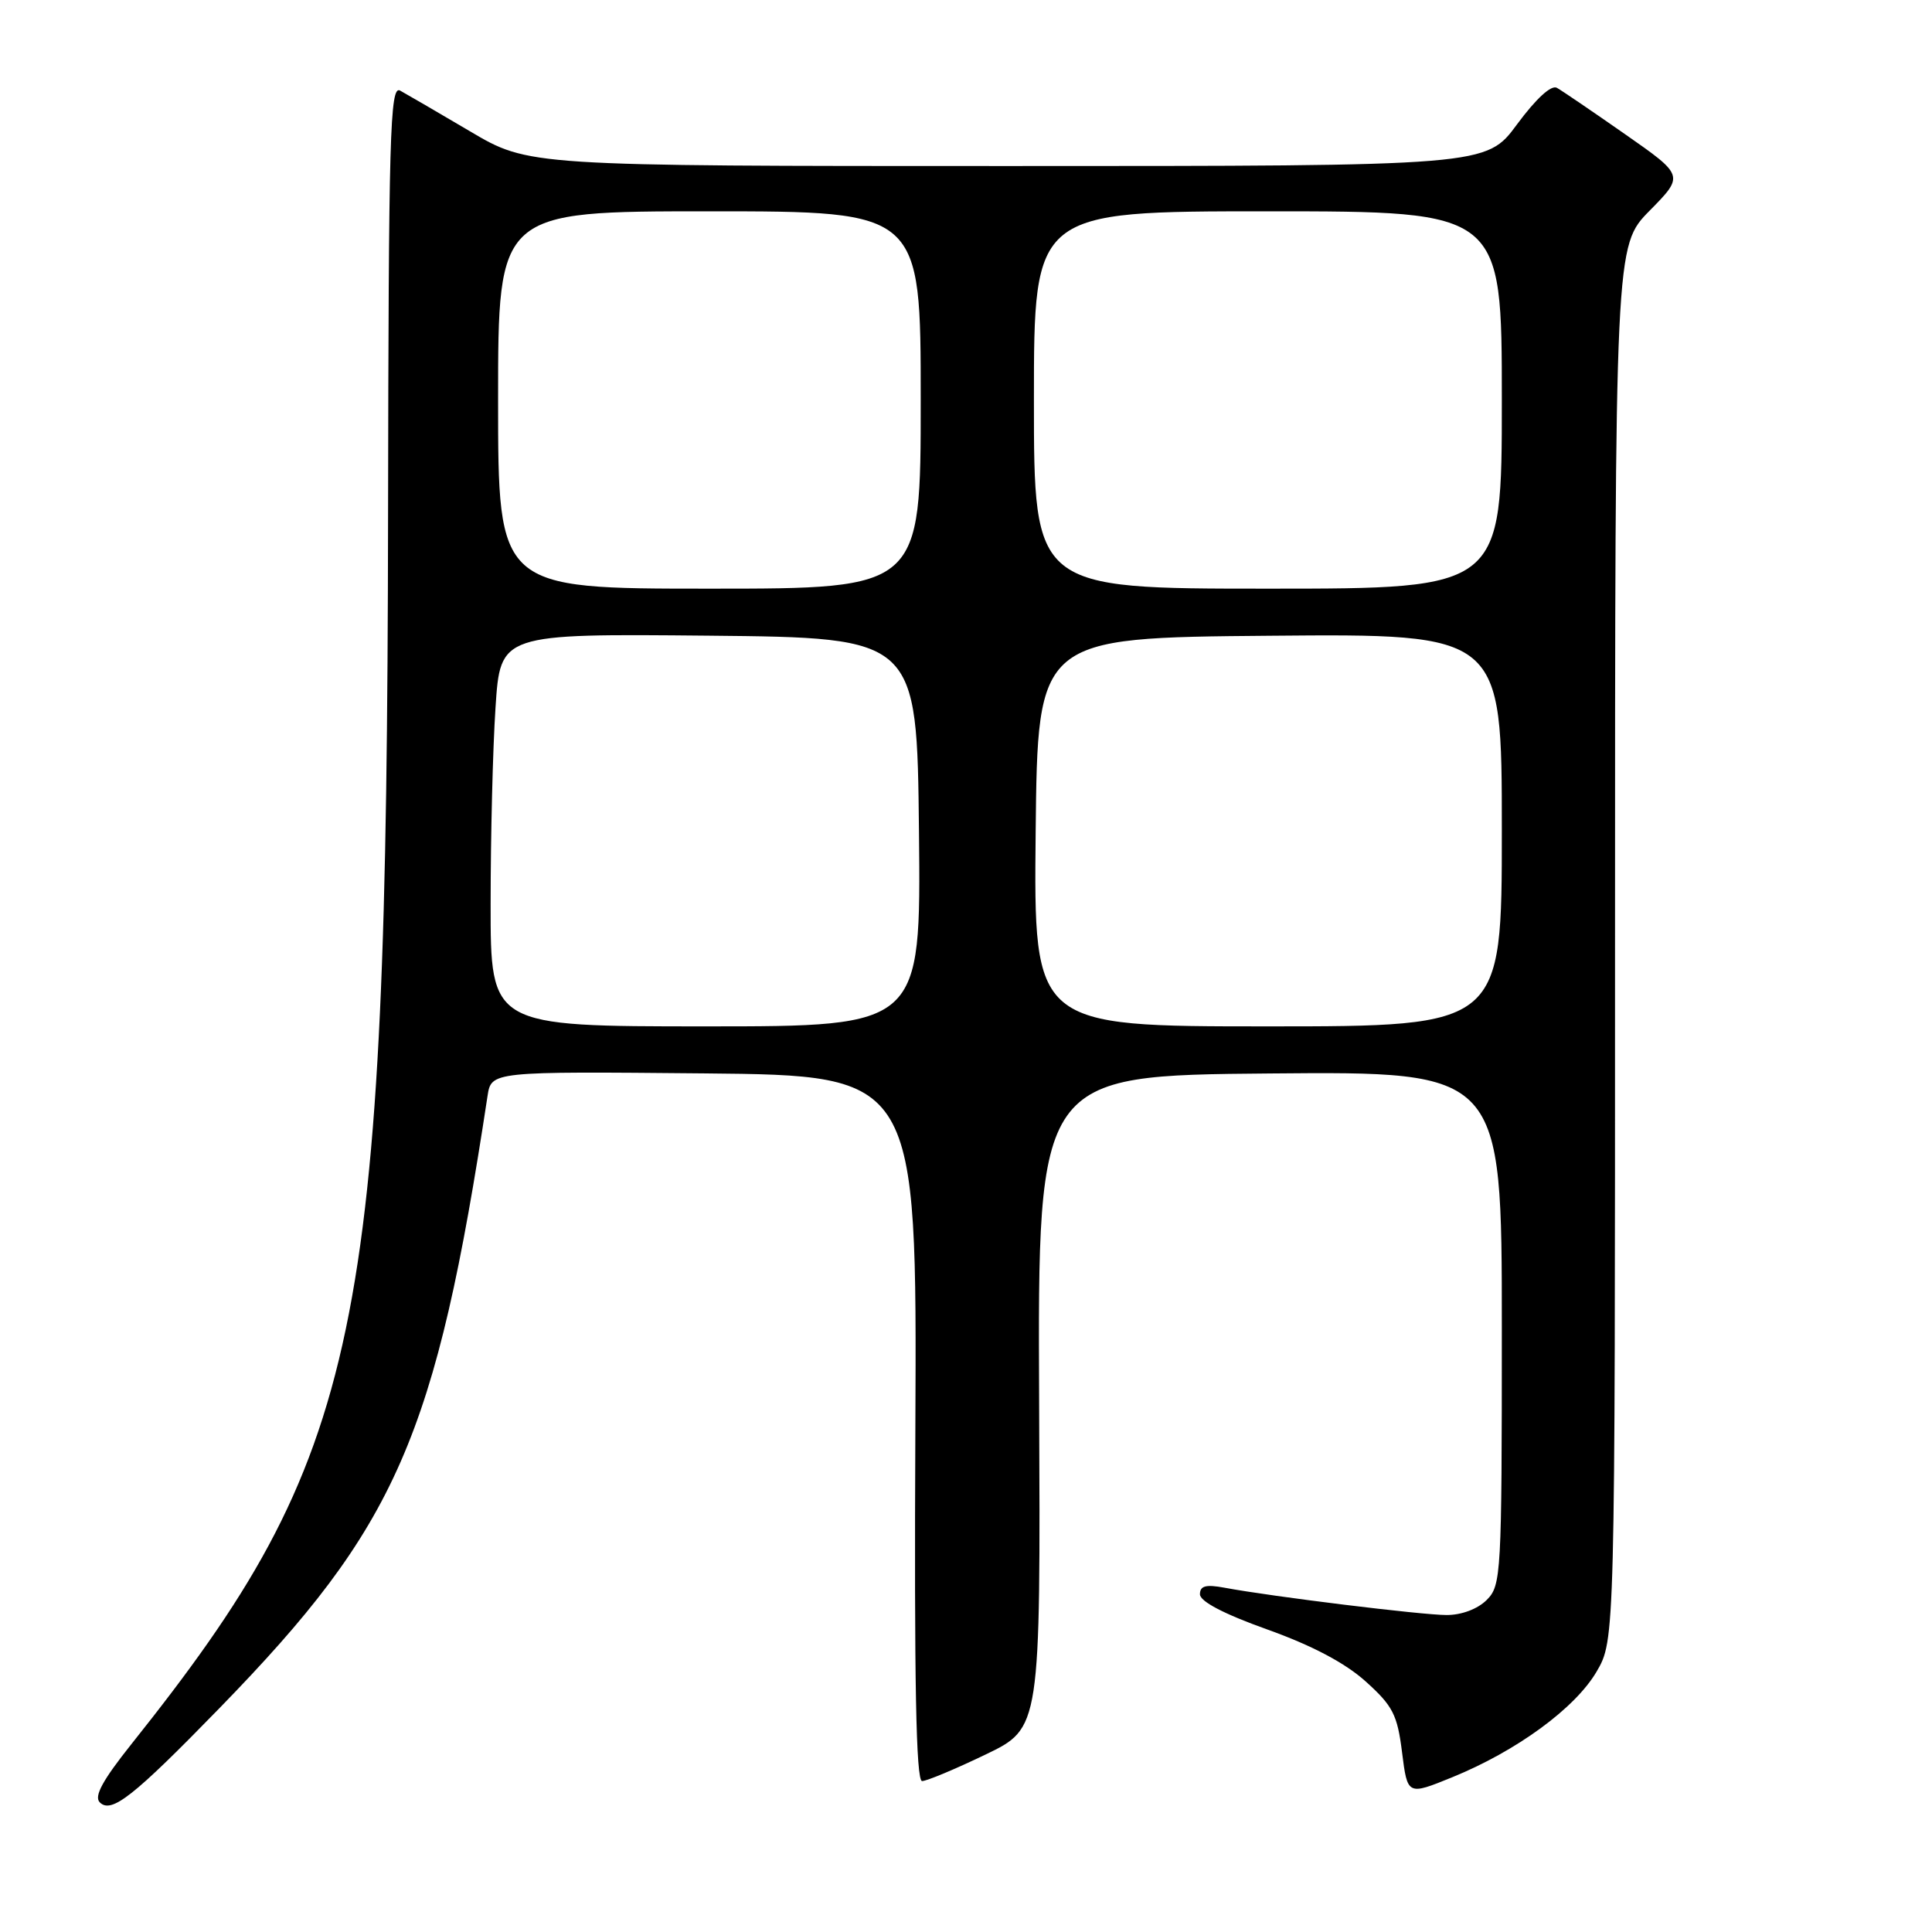 <?xml version="1.0" encoding="UTF-8" standalone="no"?>
<!DOCTYPE svg PUBLIC "-//W3C//DTD SVG 1.1//EN" "http://www.w3.org/Graphics/SVG/1.1/DTD/svg11.dtd" >
<svg xmlns="http://www.w3.org/2000/svg" xmlns:xlink="http://www.w3.org/1999/xlink" version="1.1" viewBox="0 0 256 256">
 <g >
 <path fill="currentColor"
d=" M 29.08 226.34 C 52.61 202.17 57.72 190.51 64.60 145.23 C 65.10 141.97 65.10 141.97 93.30 142.23 C 121.50 142.50 121.50 142.50 121.29 189.25 C 121.13 222.91 121.38 236.00 122.18 236.00 C 122.79 236.00 126.57 234.42 130.58 232.49 C 137.88 228.98 137.88 228.98 137.69 185.74 C 137.50 142.50 137.50 142.50 168.25 142.24 C 199.00 141.97 199.00 141.97 199.00 175.99 C 199.00 208.67 198.92 210.08 197.00 212.00 C 195.80 213.20 193.67 214.00 191.69 214.00 C 188.42 214.00 168.56 211.56 162.25 210.38 C 159.78 209.92 159.00 210.13 159.00 211.25 C 159.00 212.20 162.17 213.86 167.94 215.92 C 173.89 218.05 178.25 220.36 180.97 222.81 C 184.56 226.04 185.16 227.21 185.78 232.20 C 186.50 237.91 186.50 237.91 192.44 235.49 C 200.96 232.02 208.71 226.35 211.55 221.51 C 214.00 217.32 214.00 217.32 214.00 124.95 C 214.00 32.57 214.00 32.57 218.59 27.91 C 223.17 23.26 223.17 23.26 215.34 17.79 C 211.03 14.78 206.96 12.01 206.30 11.64 C 205.56 11.21 203.55 13.05 201.02 16.47 C 196.94 22.00 196.94 22.00 133.50 22.00 C 70.06 22.00 70.06 22.00 62.28 17.40 C 58.01 14.88 53.83 12.45 53.01 12.00 C 51.67 11.29 51.49 17.77 51.42 68.35 C 51.27 177.02 47.98 192.75 17.40 231.12 C 13.60 235.89 12.43 238.03 13.22 238.82 C 14.76 240.36 17.66 238.07 29.08 226.34 Z  M 65.01 119.75 C 65.01 110.81 65.30 99.11 65.66 93.73 C 66.30 83.97 66.30 83.97 93.90 84.23 C 121.50 84.50 121.50 84.50 121.77 110.25 C 122.03 136.00 122.03 136.00 93.52 136.00 C 65.00 136.00 65.00 136.00 65.01 119.75 Z  M 137.23 110.25 C 137.50 84.50 137.50 84.50 168.25 84.24 C 199.00 83.97 199.00 83.97 199.00 109.99 C 199.00 136.00 199.00 136.00 167.98 136.00 C 136.97 136.00 136.97 136.00 137.23 110.25 Z  M 66.00 53.00 C 66.00 28.00 66.00 28.00 94.00 28.00 C 122.00 28.00 122.00 28.00 122.00 53.00 C 122.00 78.00 122.00 78.00 94.00 78.00 C 66.00 78.00 66.00 78.00 66.00 53.00 Z  M 137.00 53.00 C 137.00 28.00 137.00 28.00 168.00 28.00 C 199.00 28.00 199.00 28.00 199.00 53.00 C 199.00 78.00 199.00 78.00 168.00 78.00 C 137.00 78.00 137.00 78.00 137.00 53.00 Z "/>
</g>
</svg>